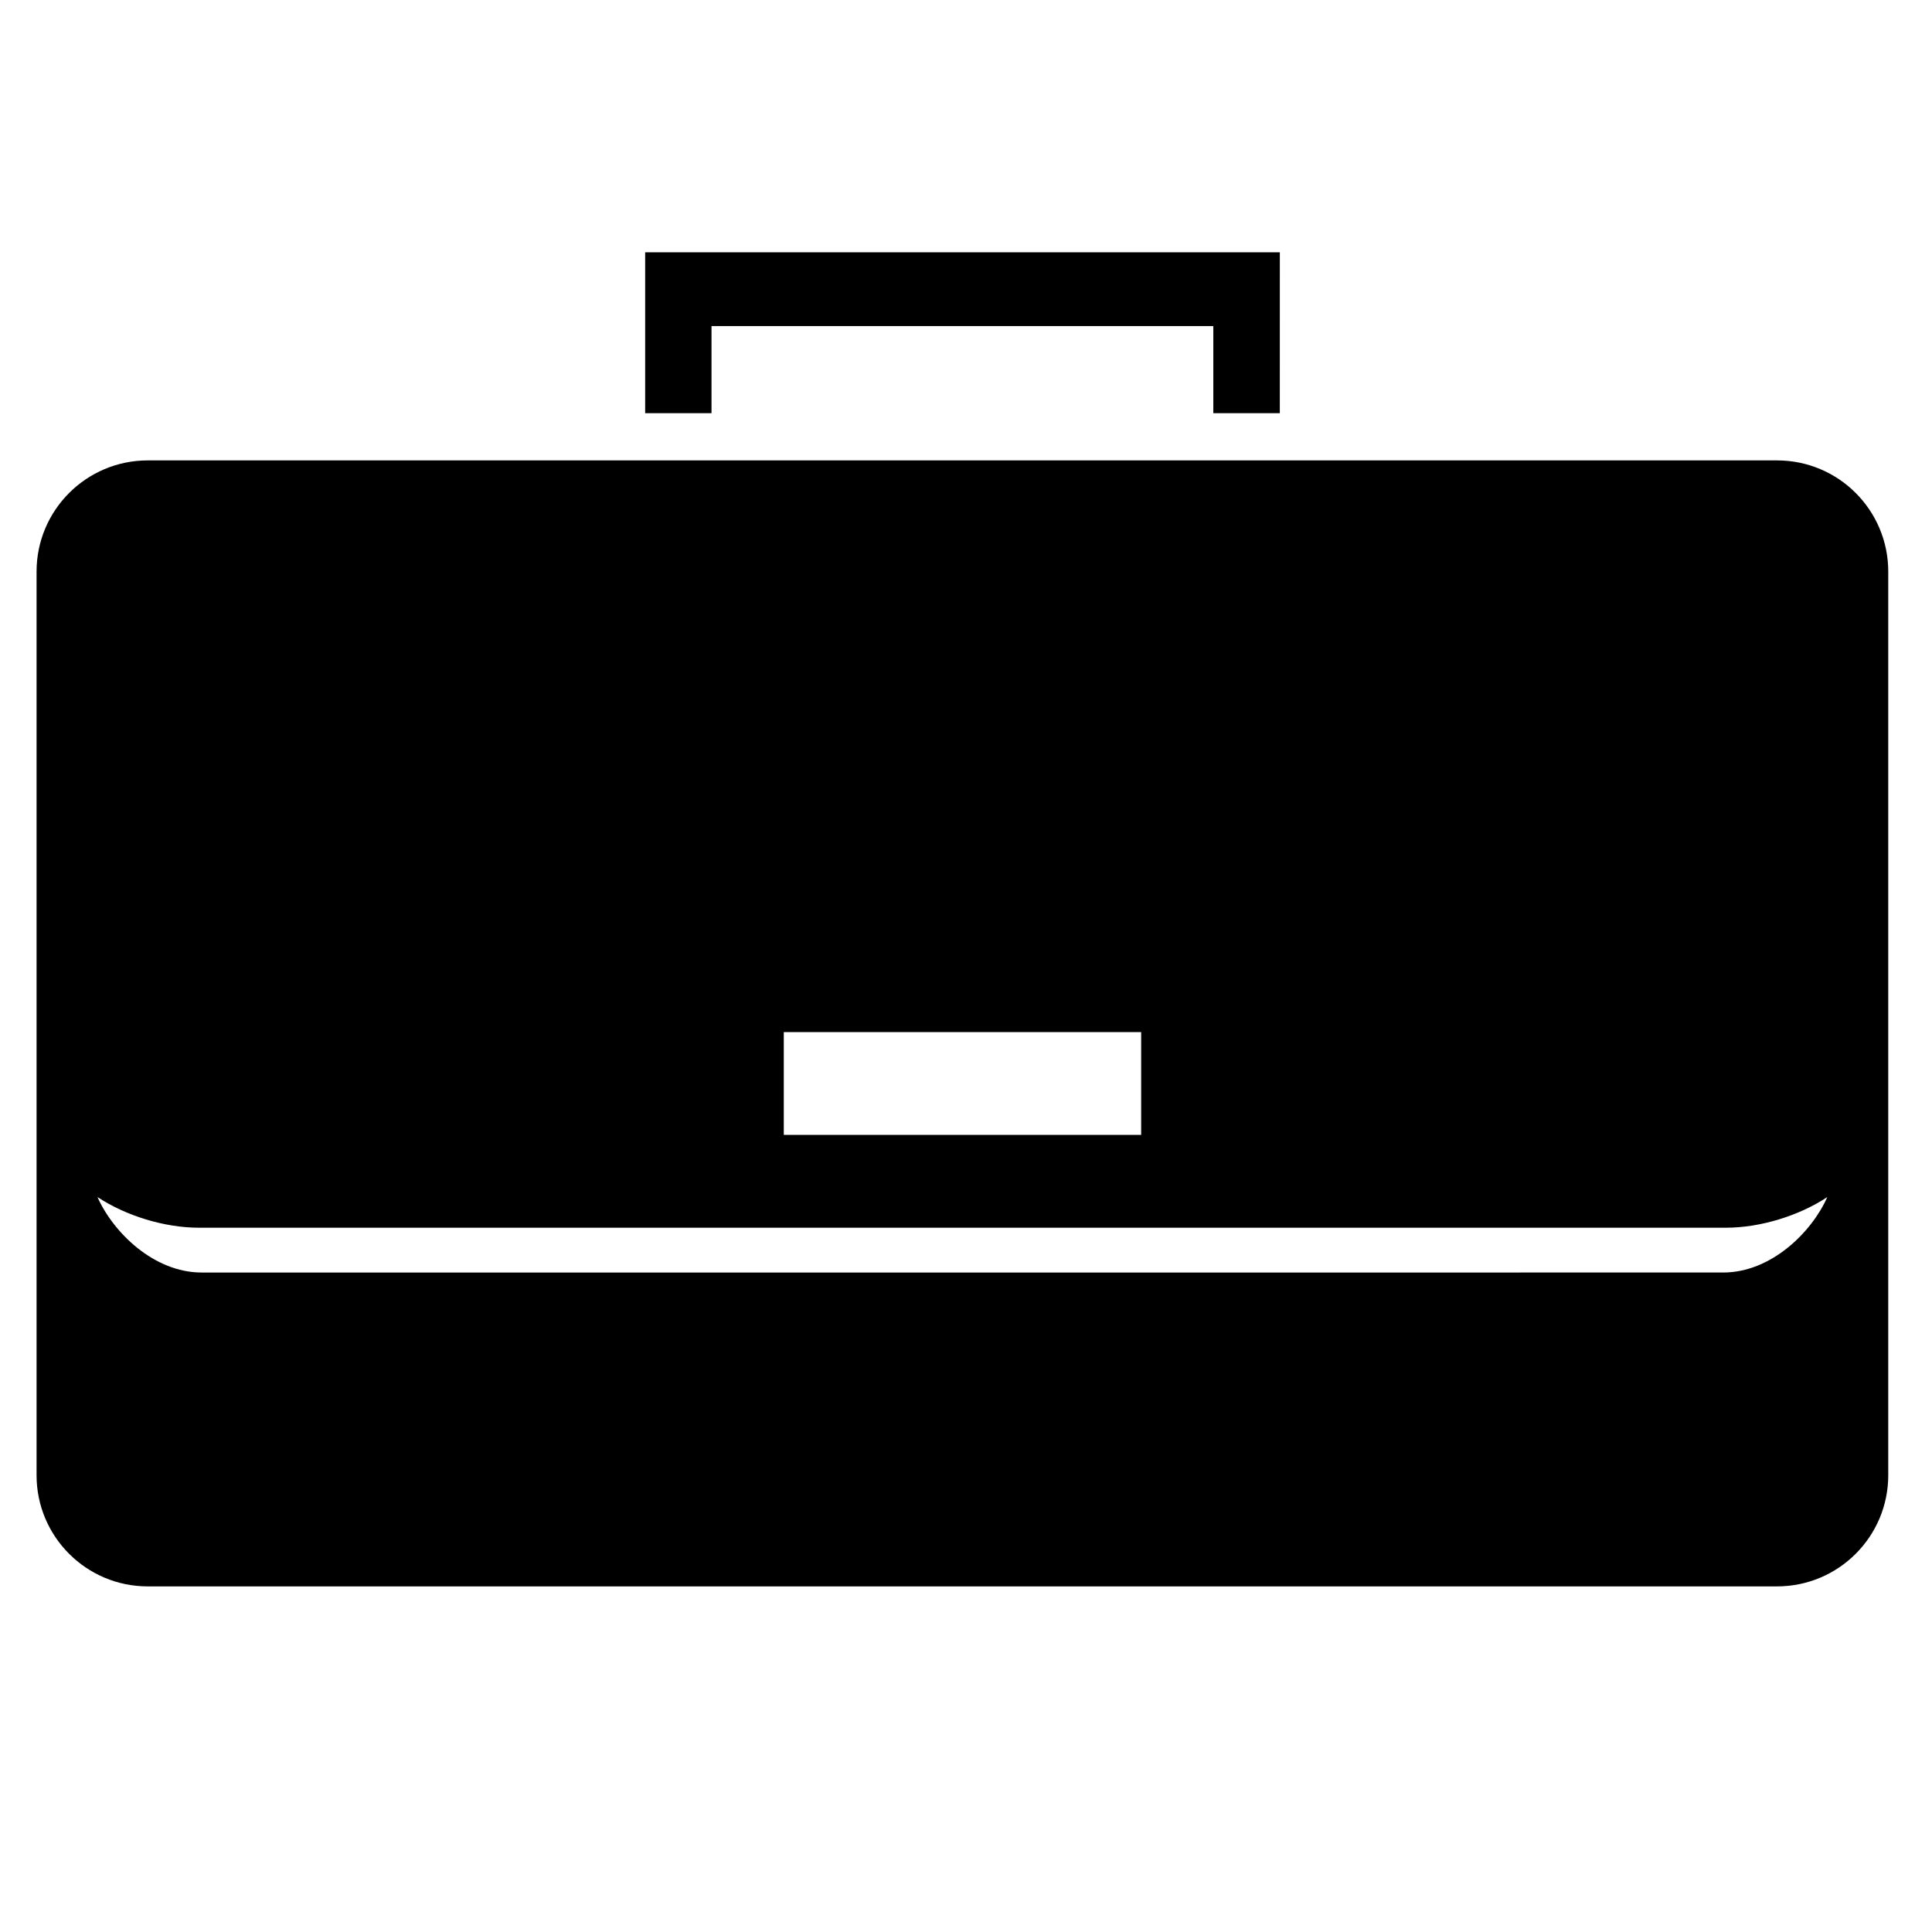 <?xml version="1.0" encoding="utf-8"?>
<!-- Generator: Adobe Illustrator 15.0.2, SVG Export Plug-In . SVG Version: 6.00 Build 0)  -->
<!DOCTYPE svg PUBLIC "-//W3C//DTD SVG 1.1//EN" "http://www.w3.org/Graphics/SVG/1.1/DTD/svg11.dtd">
<svg version="1.1" id="Calque_1" xmlns="http://www.w3.org/2000/svg" xmlns:xlink="http://www.w3.org/1999/xlink" x="0px" y="0px"
	 width="448px" height="448px" viewBox="0 0 448 448" enable-background="new 0 0 448 448" xml:space="preserve">
<g>
	<g>
		<g>
			<g>
				<g>
					<g>
						<g>
							<path d="M296.768,95.81h-15.419v-20.2H164.987v20.2h-15.385V58.5h147.171L296.768,95.81L296.768,95.81z"/>
						</g>
					</g>
				</g>
			</g>
		</g>
	</g>
	<g>
		<path d="M412.064,106.76H34.262c-14.237,0-25.784,11.549-25.784,25.78v209.547c0,14.226,11.546,25.772,25.784,25.772h377.802
			c14.26,0,25.791-11.557,25.791-25.772V132.54C437.855,118.305,426.323,106.76,412.064,106.76z M423.722,277.581
			c-3.577,8.098-12.996,17.496-24.148,17.496H46.764c-11.157,0-20.573-9.398-24.163-17.5c6.59,4.352,15.558,7.112,23.53,7.112
			h354.063C408.184,284.689,417.149,281.929,423.722,277.581z M264.618,263.162h-82.871v-23.833h82.871V263.162z"/>
	</g>
</g>
</svg>

